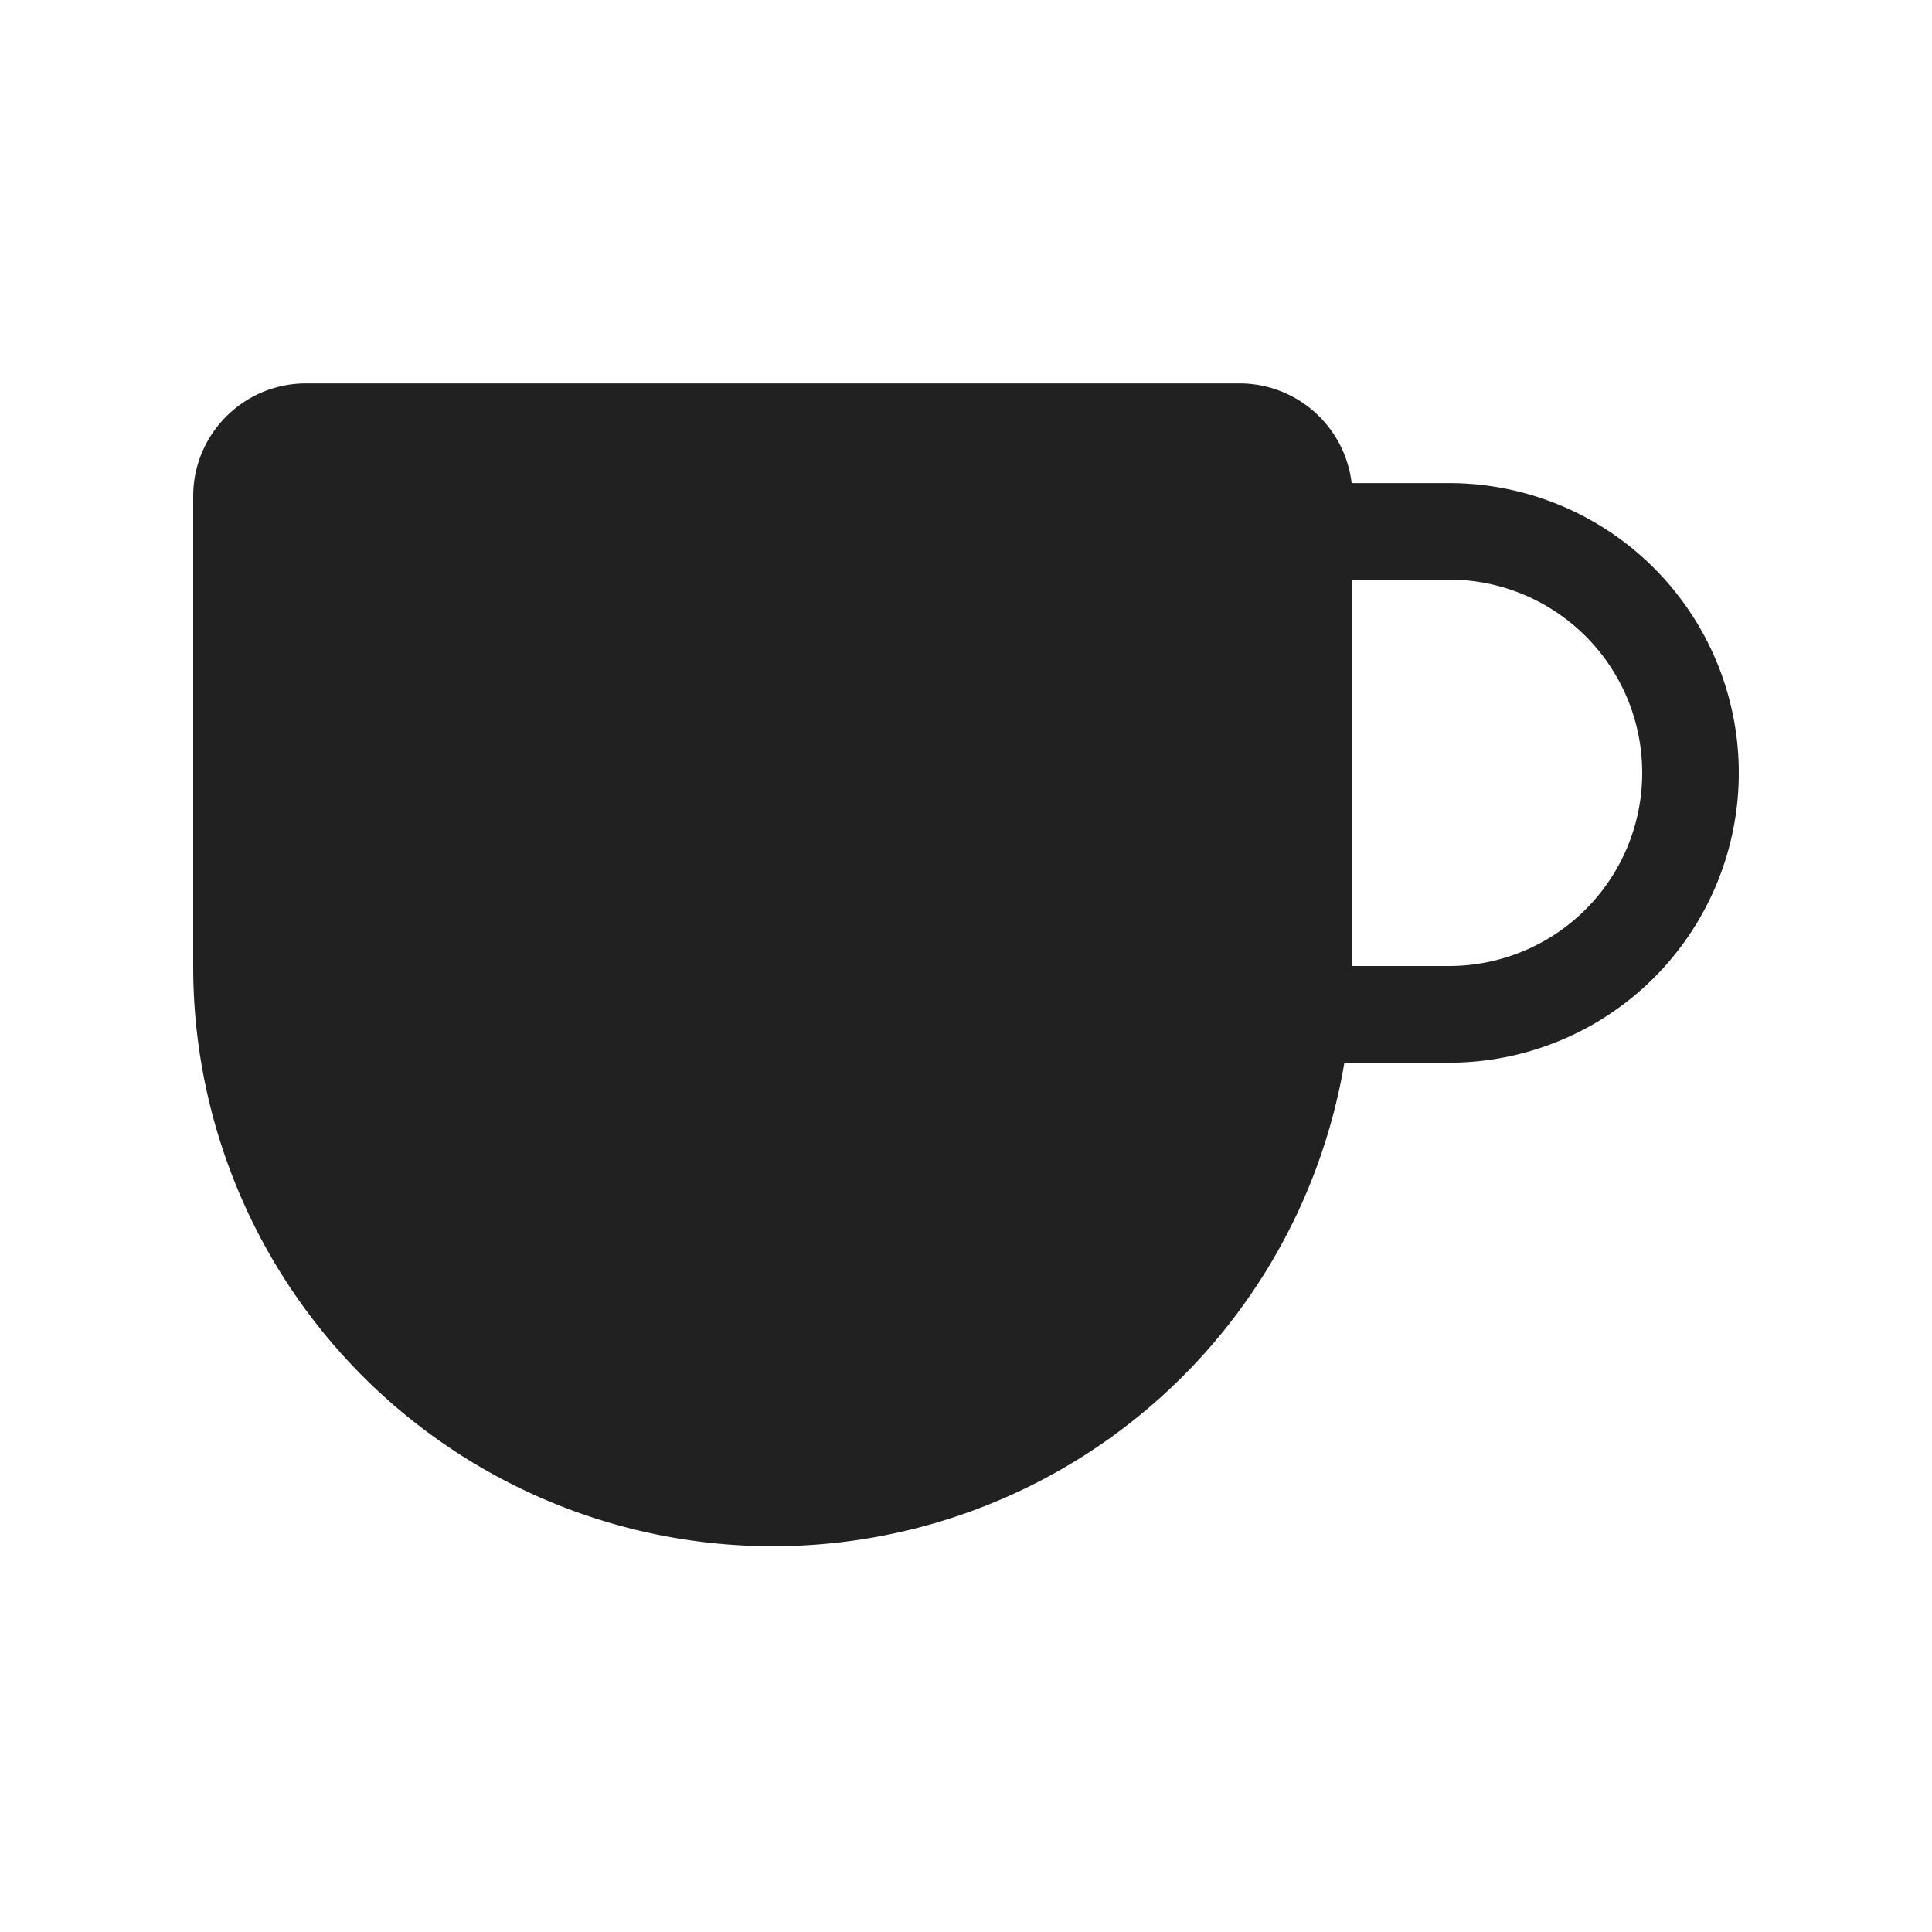 <svg viewBox="0 0 20 20" fill="none" xmlns="http://www.w3.org/2000/svg" height="1em" width="1em">
  <path d="M3.169 3.969C2.523 3.969 2 4.492 2 5.137v4.864a6 6 0 0 0 11.917 1H15a3 3 0 1 0 0-6h-1.008a1.169 1.169 0 0 0-1.16-1.032H3.168ZM14 6h1a2 2 0 1 1 0 4h-1V6Z" fill="#212121"/>
</svg>
